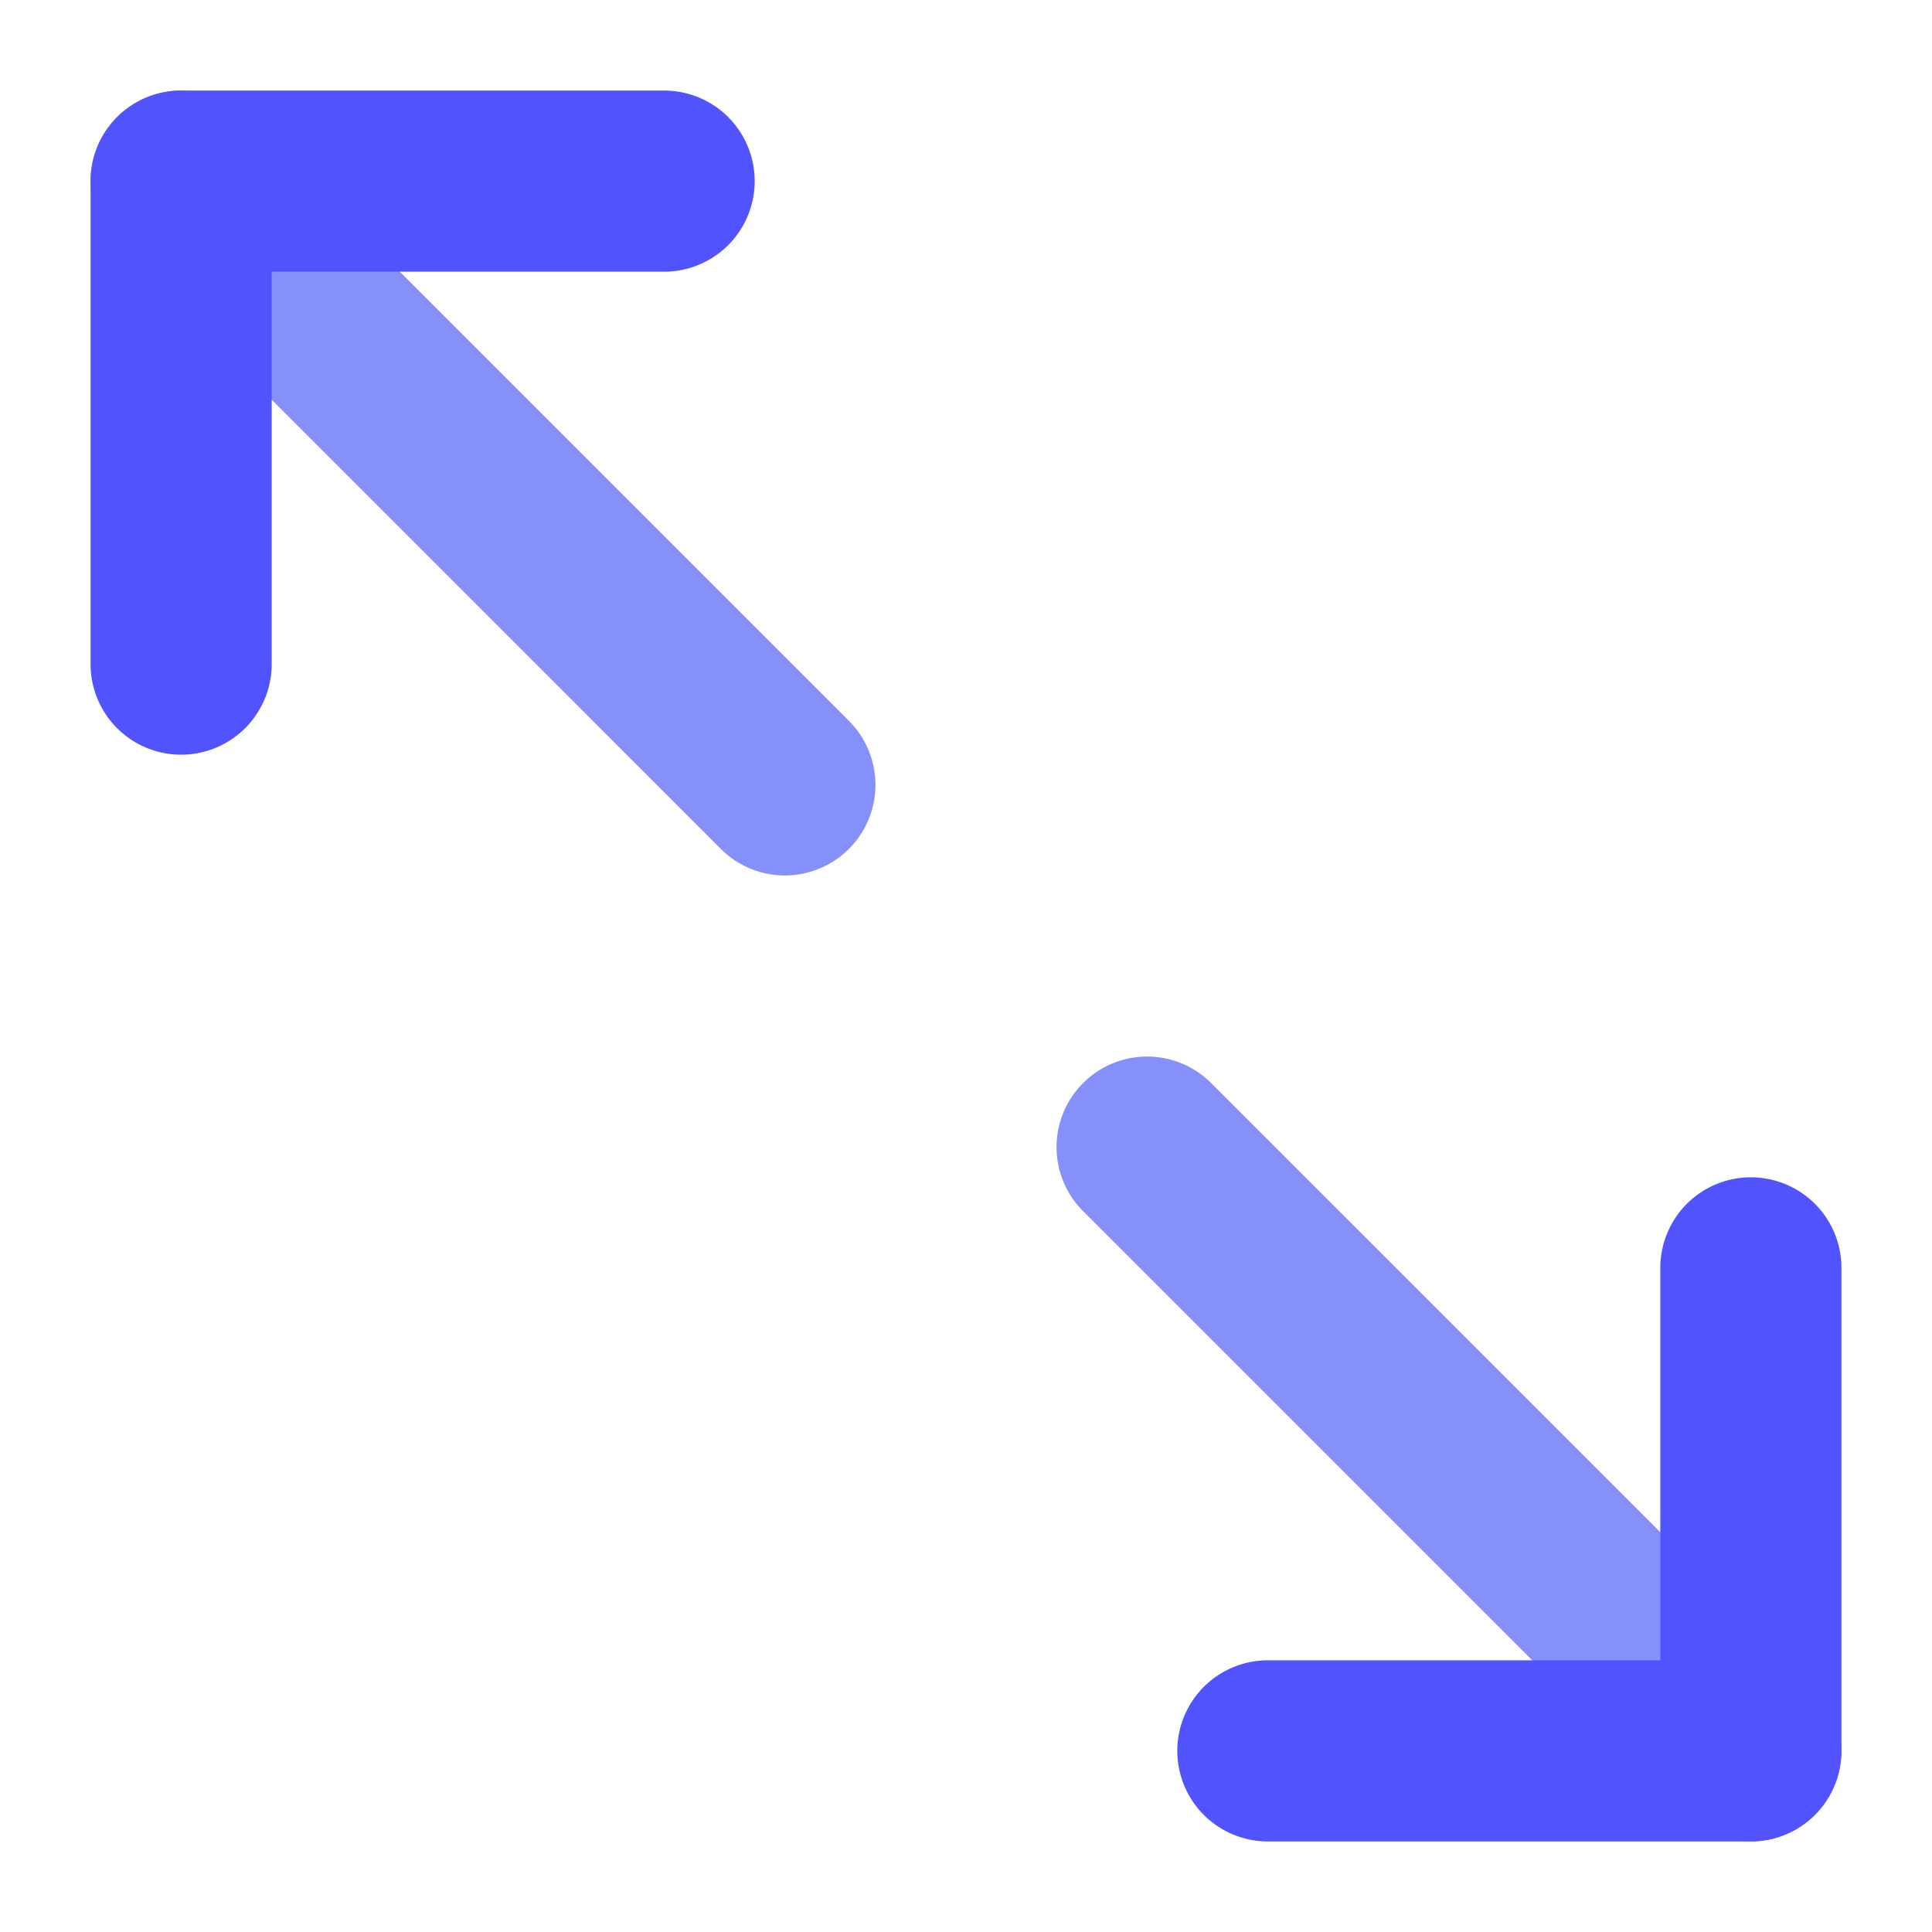 <svg id="Flat" height="512" viewBox="0 0 512 512" width="512" xmlns="http://www.w3.org/2000/svg"><path d="m208 232a23.926 23.926 0 0 1 -16.971-7.029l-160-160a24 24 0 0 1 33.942-33.942l160 160a24 24 0 0 1 -16.971 40.971z" fill="#8690fa"/><path d="m48 200a24 24 0 0 1 -24-24v-128a24 24 0 0 1 24-24h128a24 24 0 0 1 0 48h-104v104a24 24 0 0 1 -24 24z" fill="#5153ff"/><path d="m464 488a23.926 23.926 0 0 1 -16.971-7.029l-160-160a24 24 0 0 1 33.942-33.942l160 160a24 24 0 0 1 -16.971 40.971z" fill="#8690fa"/><path d="m464 488h-128a24 24 0 0 1 0-48h104v-104a24 24 0 0 1 48 0v128a24 24 0 0 1 -24 24z" fill="#5153ff"/></svg>